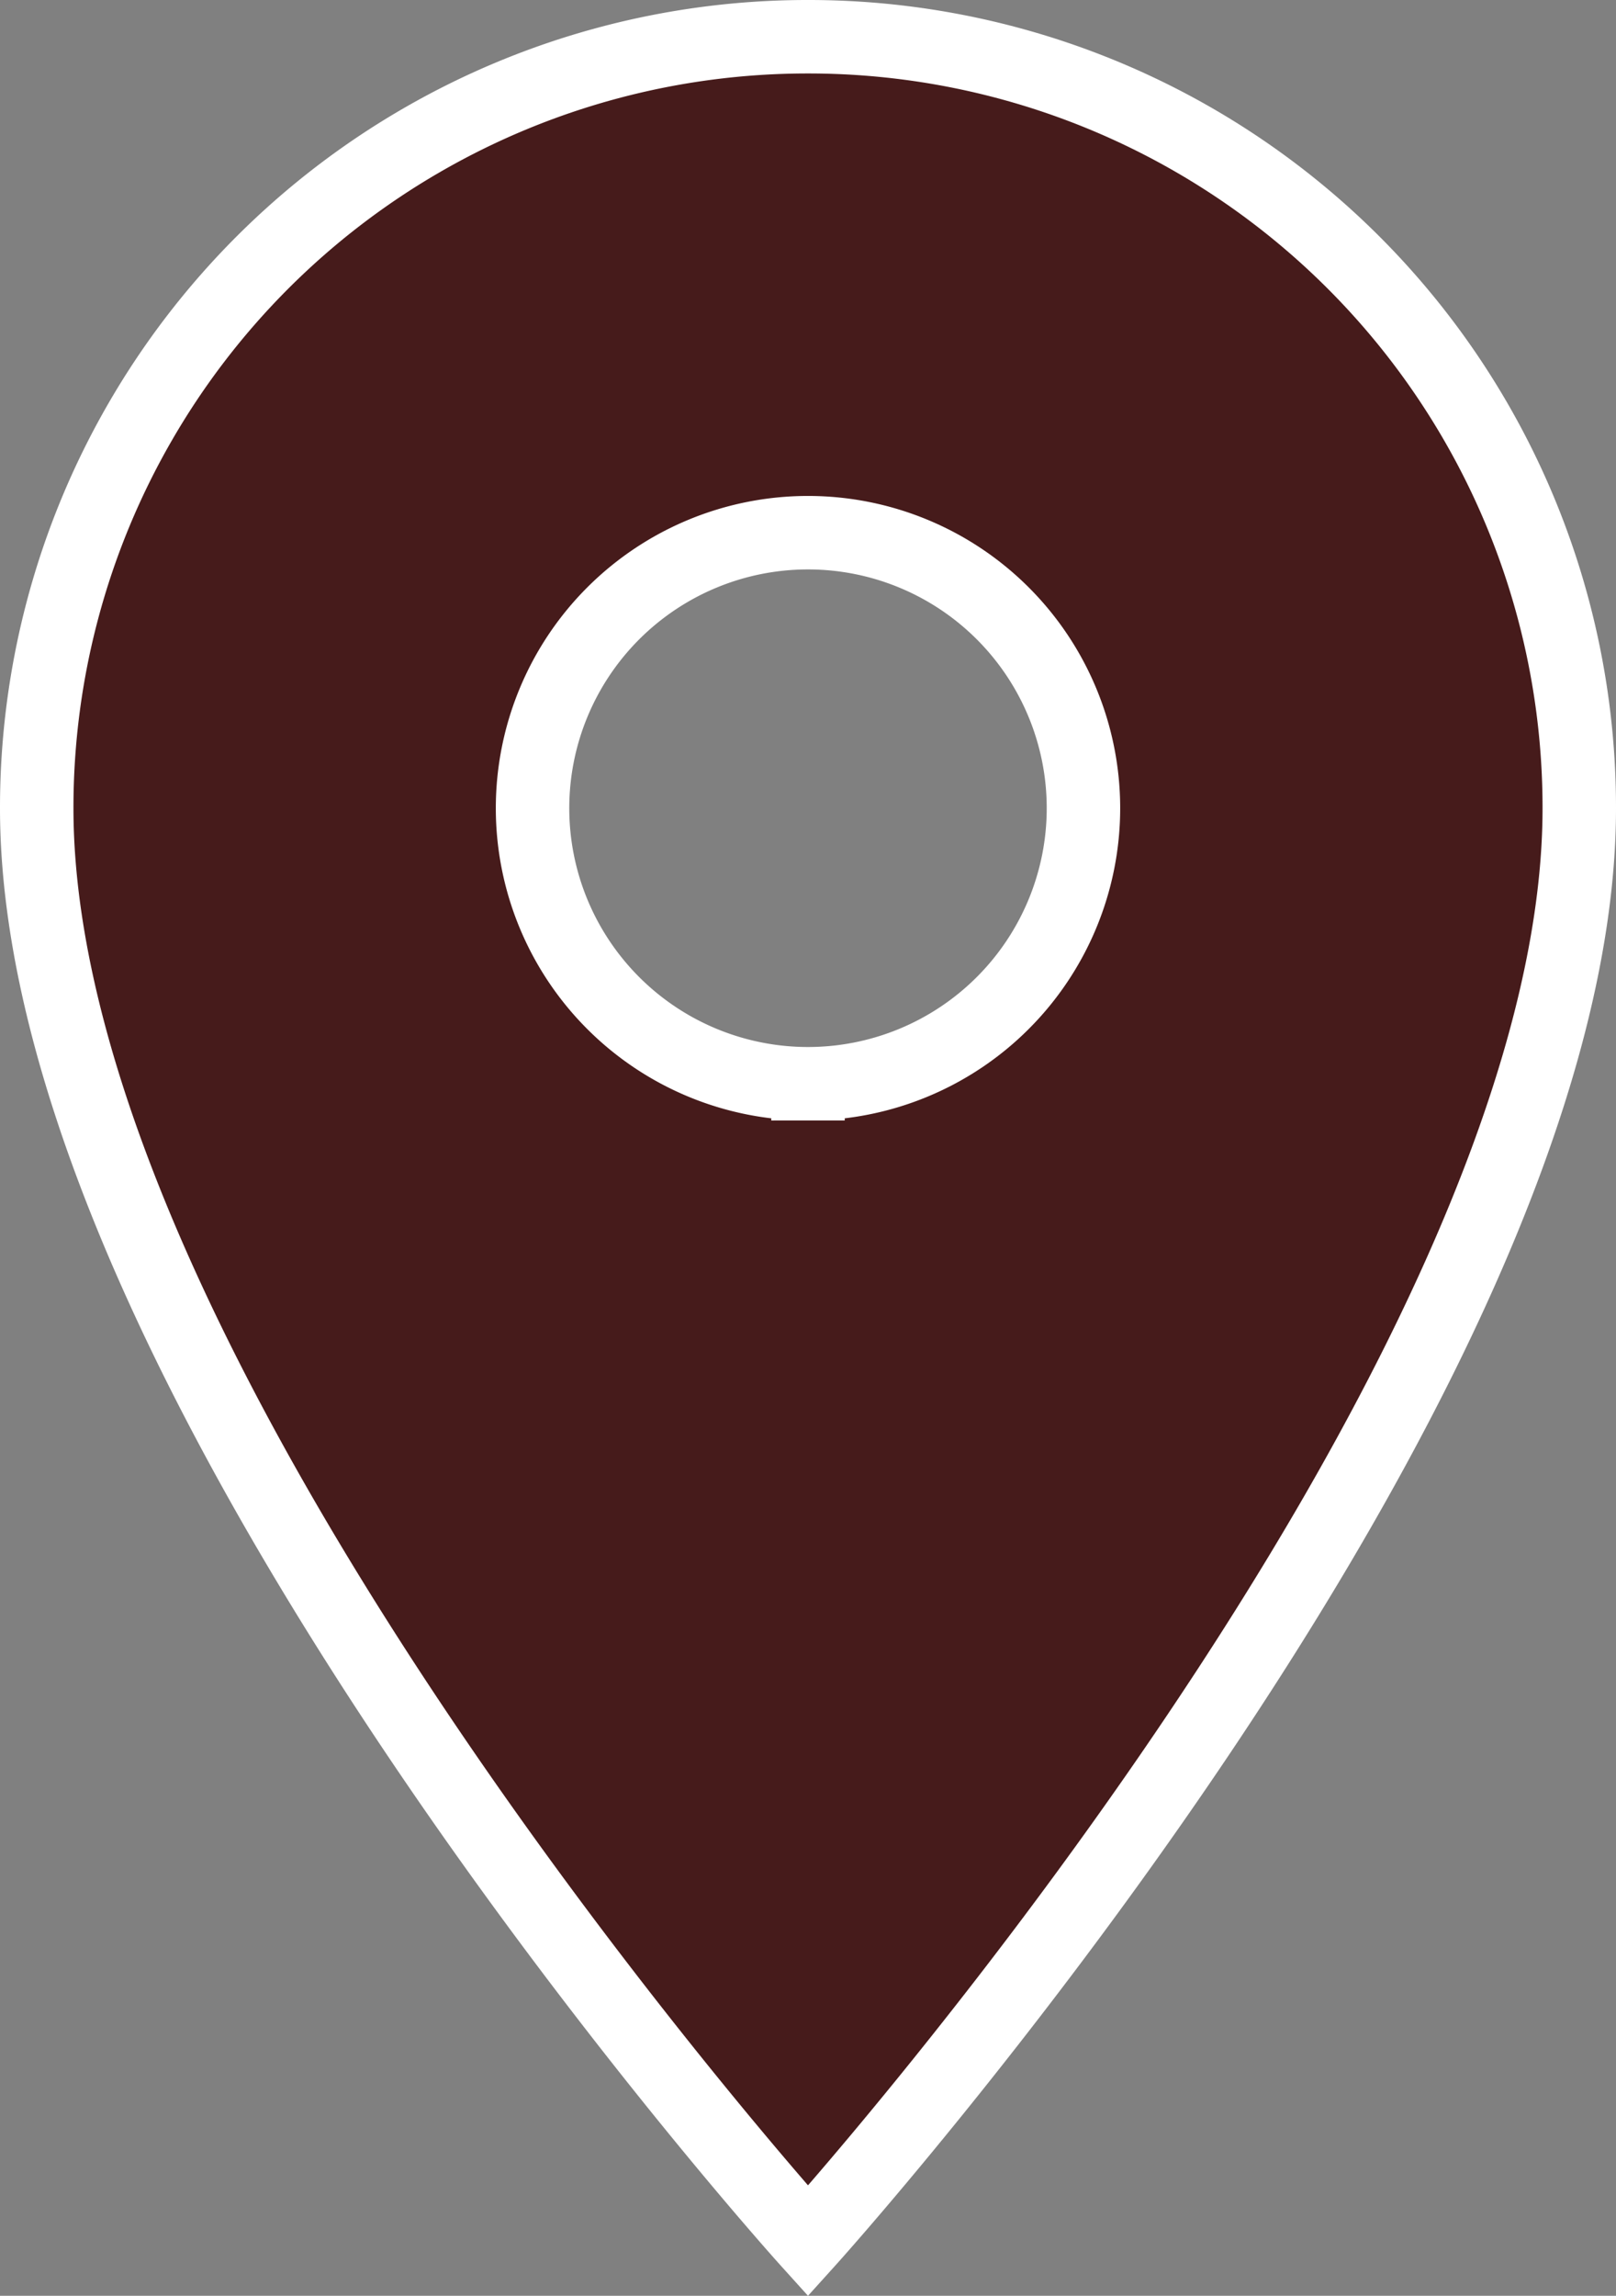 <svg xmlns="http://www.w3.org/2000/svg" width="22" height="31.246" viewBox="0 0 22 31.246">
  <rect x="0" y="0" width="22" height="31.246" fill="#808080" stroke="none"/>
  <path id="location" d="M18,3A10.492,10.492,0,0,0,7.5,13.5C7.5,21.375,18,33,18,33S28.5,21.375,28.5,13.5A10.492,10.492,0,0,0,18,3Zm0,14.25a3.75,3.75,0,1,1,3.75-3.75A3.751,3.751,0,0,1,18,17.25Z" transform="translate(-7 -2.5)" fill="#461B1B" stroke="#fff" stroke-width="1"/>
</svg>
